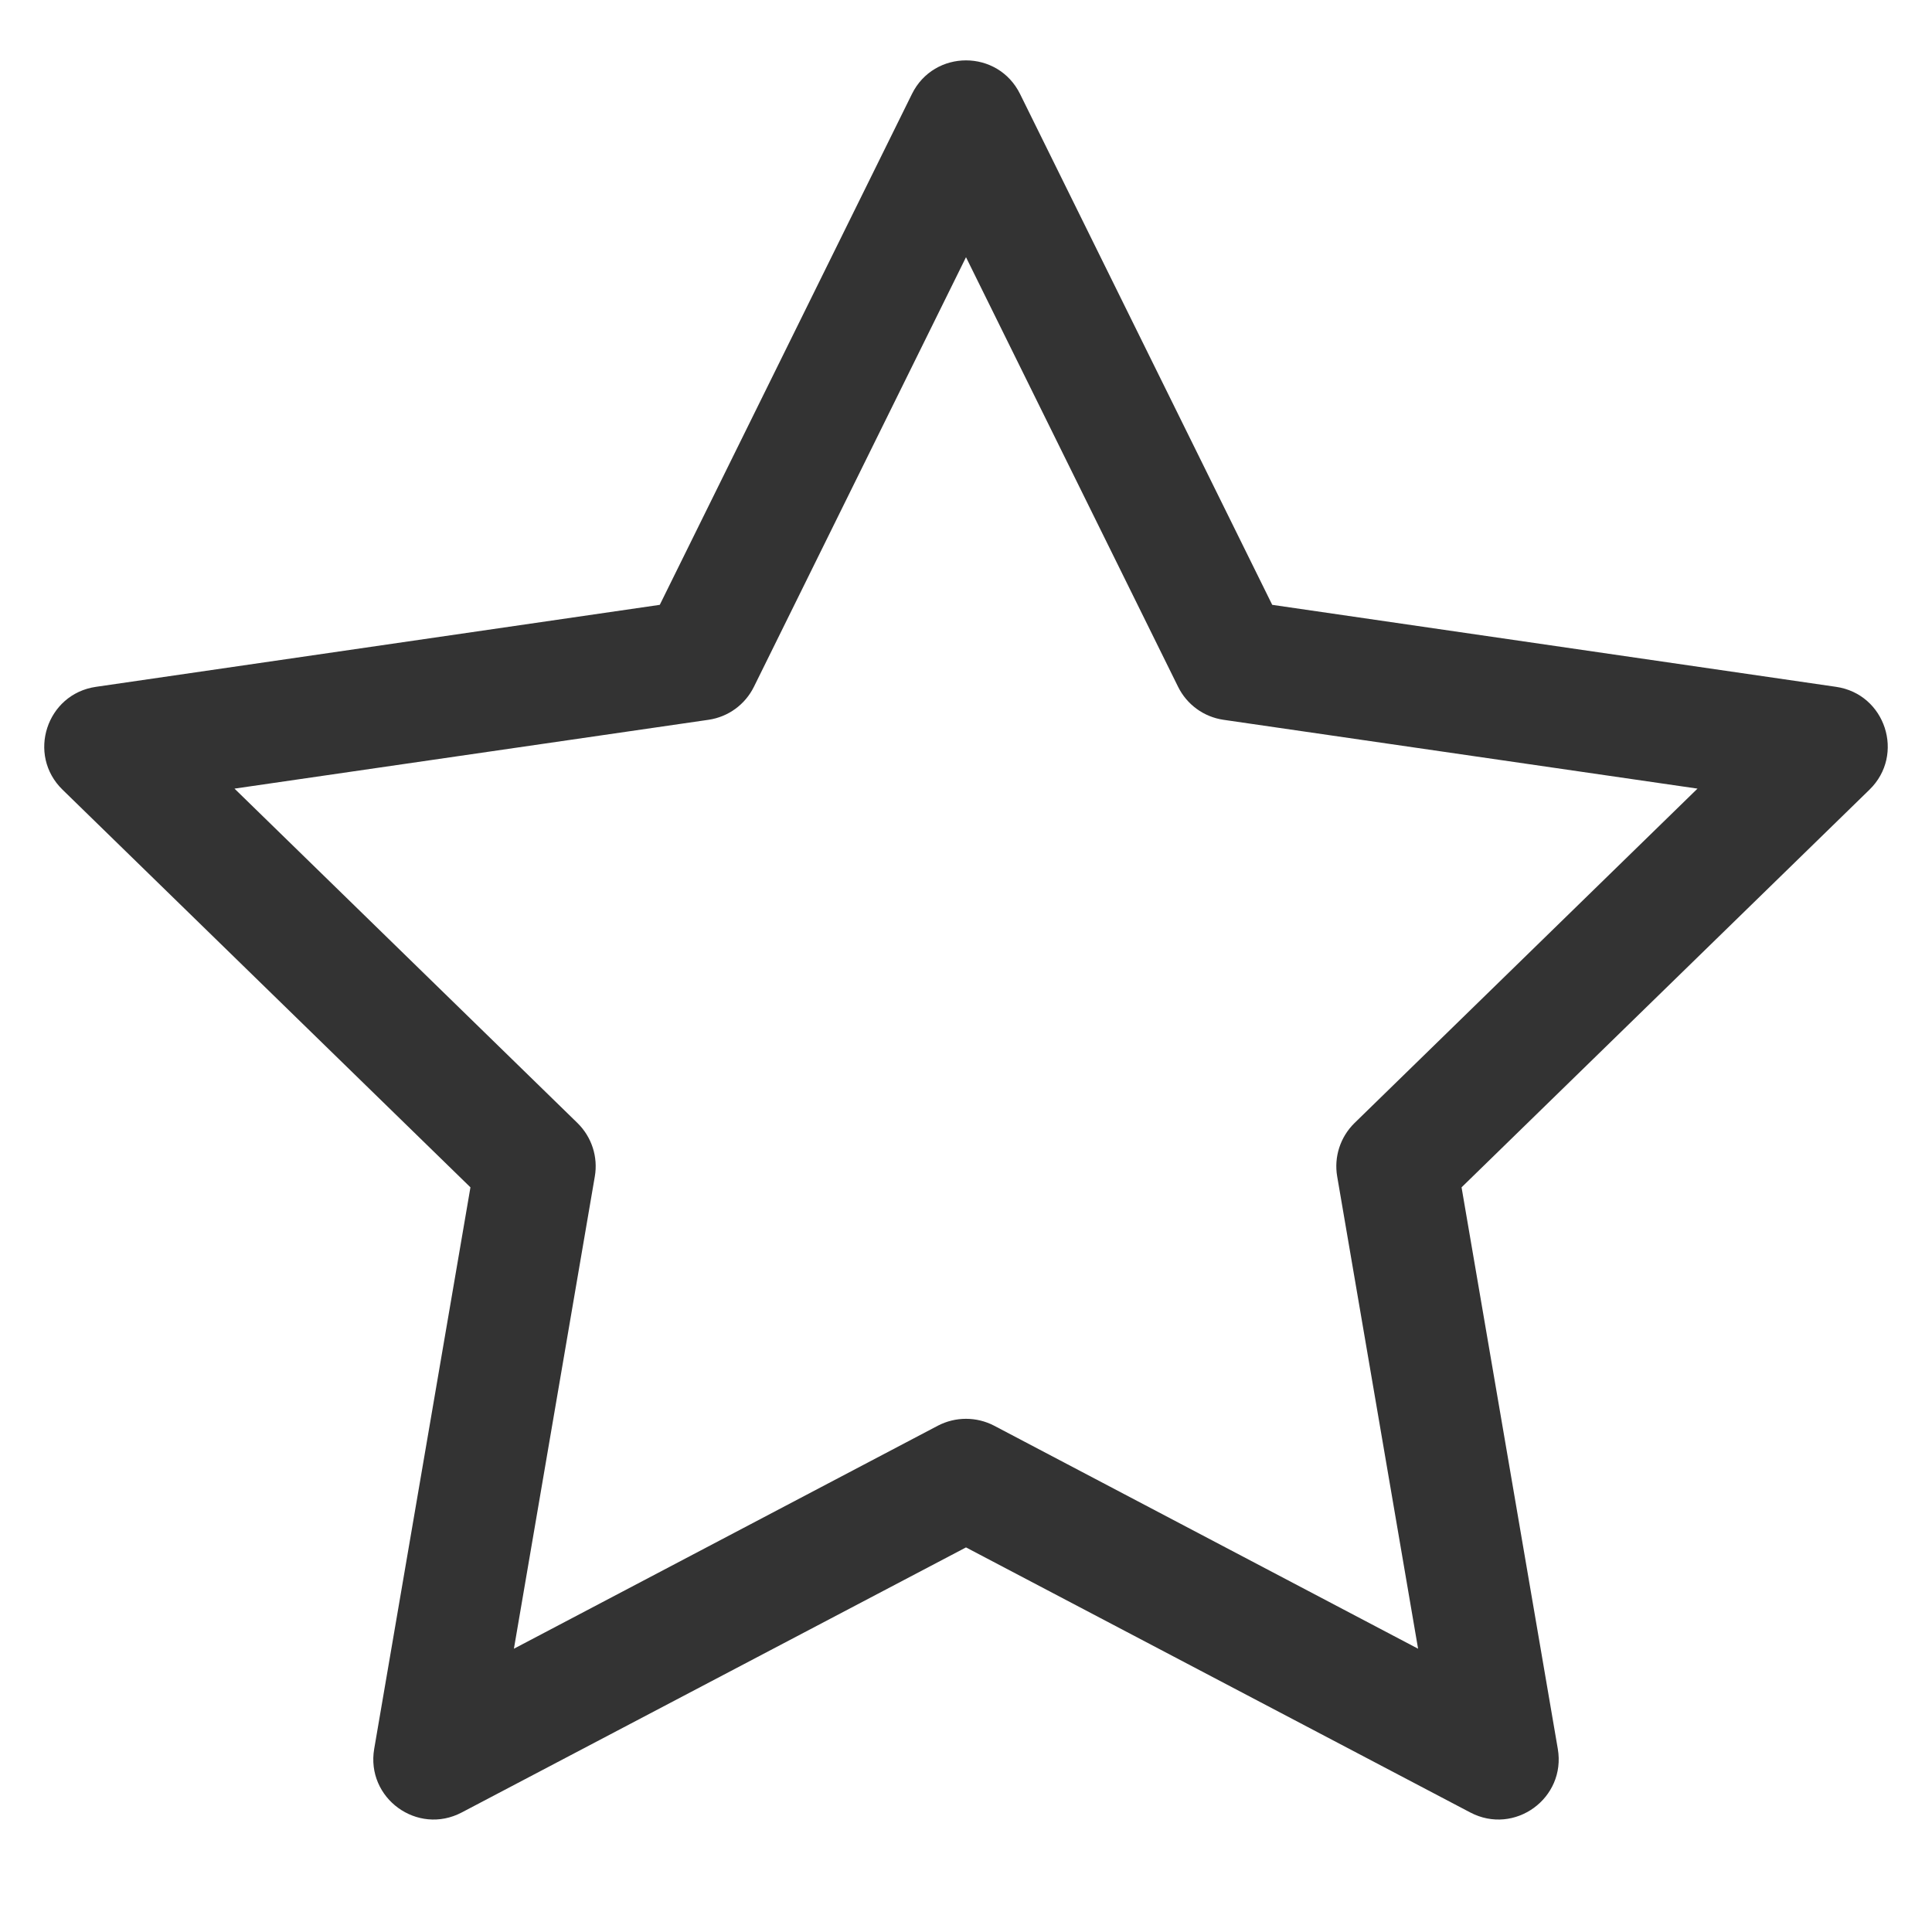 <svg width="16" height="16" viewBox="0 0 16 16" fill="none" xmlns="http://www.w3.org/2000/svg">
<g id="legacy / favorite / off" clip-path="url(#clip0_2761_1043)">
<path id="icon" d="M4.256 13.654L7.767 11.807C7.913 11.731 8.087 11.731 8.233 11.807L11.744 13.654L11.074 9.743C11.046 9.581 11.1 9.416 11.217 9.301L14.058 6.531L10.132 5.961C9.969 5.937 9.829 5.835 9.756 5.687L8 2.13L6.244 5.687C6.171 5.835 6.031 5.937 5.868 5.961L1.942 6.531L4.783 9.301C4.9 9.416 4.954 9.581 4.926 9.743L4.256 13.654ZM8 12.815L3.824 15.01C3.457 15.203 3.029 14.892 3.099 14.483L3.896 9.833L0.518 6.54C0.221 6.251 0.385 5.747 0.795 5.688L5.464 5.009L7.552 0.779C7.735 0.407 8.265 0.407 8.448 0.779L10.536 5.009L15.205 5.688C15.615 5.747 15.779 6.251 15.482 6.54L12.104 9.833L12.901 14.483C12.971 14.892 12.543 15.203 12.176 15.01L8 12.815Z" fill="#333333"/>
</g>
<defs>
<clipPath id="clip0_2761_1043">
<rect width="16" height="16" fill="white"/>
</clipPath>
</defs>
</svg>
